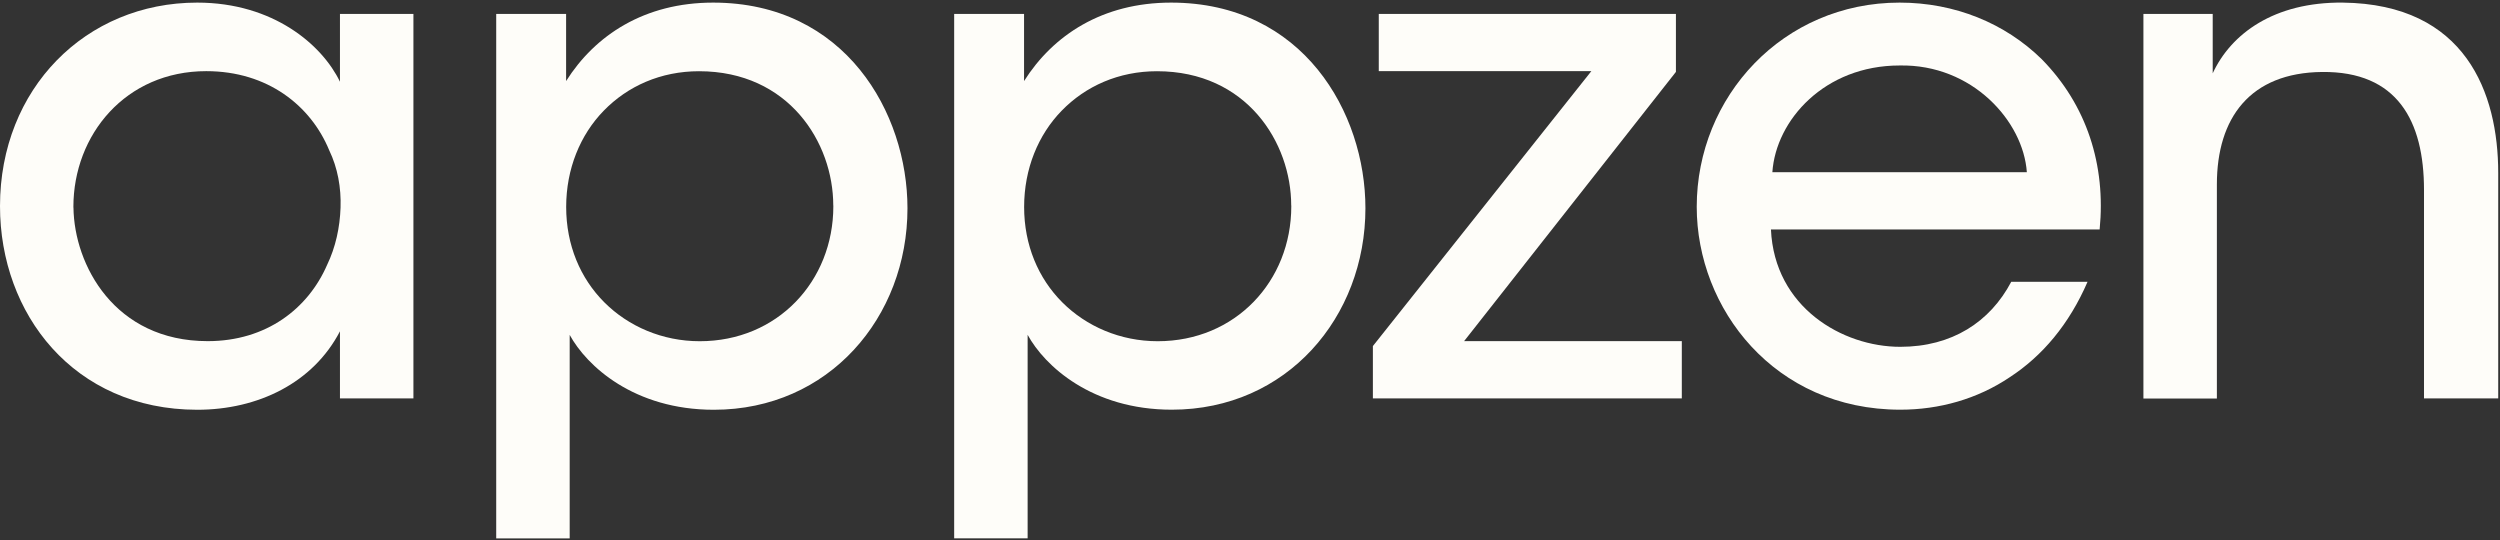 <svg width="347" height="75" viewBox="0 0 347 75" fill="none" xmlns="http://www.w3.org/2000/svg">
<rect x="0" y="0" width="347" height="75" fill="#333333" stroke="none"/>
<g clip-path="url(#clip0_28529_12562)">
<path d="M297.506 1.936H307.124V10.176C309.67 4.679 315.654 0.269 325.168 0.362C342.239 0.559 346.753 12.919 346.753 24.007V55.302H336.452V26.367C336.452 16.75 332.725 9.886 322.321 9.99C312.31 10.083 307.703 16.367 307.703 25.591V55.312H297.506V1.936Z" fill="#FEFDF9"/>
<path d="M245.807 31.854C246.293 42.641 255.714 48.138 263.758 48.138C270.921 48.138 276.212 44.701 279.162 39.111H289.752C287.206 45.001 283.479 49.411 278.965 52.351C274.452 55.395 269.151 56.865 263.758 56.865C246.293 56.865 235.506 42.837 235.506 28.707C235.506 13.406 247.484 0.362 263.665 0.362C271.315 0.362 278.282 3.209 283.386 8.209C289.659 14.586 292.309 22.92 291.43 31.854H245.817H245.807ZM281.326 23.903C280.839 16.843 273.768 8.892 263.665 9.089C253.271 9.089 246.5 16.646 246.003 23.903H281.315H281.326Z" fill="#FEFDF9"/>
<path d="M190.556 48.034L220.878 9.876H191.374V1.935H232.618V9.979L203.217 47.351H233.435V55.302H190.556V48.045V48.034Z" fill="#FEFDF9"/>
<path d="M132.428 1.935H142.138V11.252C146.165 4.875 153.029 0.362 162.543 0.362C180.887 0.362 189.521 15.663 189.521 28.903C189.521 44.007 178.63 56.865 162.646 56.865C151.559 56.865 144.985 50.778 142.635 46.471V74.723H132.438V1.935H132.428ZM179.22 28.52C179.22 19.793 173.04 9.886 160.586 9.886C155.286 9.886 150.679 11.946 147.345 15.383C144.105 18.716 142.149 23.427 142.149 28.727C142.149 34.028 144.116 38.635 147.449 41.968C150.782 45.301 155.493 47.361 160.69 47.361C171.477 47.361 179.231 39.028 179.231 28.624V28.531L179.22 28.52Z" fill="#FEFDF9"/>
<path d="M68.864 1.935H78.575V11.252C82.602 4.875 89.465 0.362 98.979 0.362C117.324 0.362 125.957 15.663 125.957 28.914C125.957 44.018 115.067 56.875 99.083 56.875C87.995 56.875 81.422 50.788 79.072 46.481V74.733H68.874V1.935H68.864ZM115.657 28.52C115.657 19.793 109.476 9.886 97.023 9.886C91.722 9.886 87.115 11.946 83.782 15.383C80.542 18.716 78.585 23.427 78.585 28.727C78.585 34.028 80.552 38.635 83.885 41.968C87.219 45.301 91.929 47.361 97.126 47.361C107.913 47.361 115.667 39.028 115.667 28.624V28.531L115.657 28.52Z" fill="#FEFDF9"/>
<path d="M57.383 55.302H47.186V45.985C43.459 53.148 35.809 56.875 27.372 56.875C10.197 56.865 0 43.521 0 28.613C0 12.329 11.874 0.362 27.372 0.362C37.962 0.362 44.733 6.252 47.186 11.346V1.935H57.383V55.302ZM10.197 28.81C10.29 36.761 15.891 47.351 28.831 47.351C36.968 47.351 42.766 42.837 45.405 36.761C46.586 34.307 47.176 31.564 47.269 28.81C47.362 26.056 46.876 23.313 45.695 20.86C43.149 14.679 37.165 9.876 28.624 9.876C17.444 9.876 10.187 18.706 10.187 28.707V28.8L10.197 28.81Z" fill="#FEFDF9"/>
</g>
<defs>
<clipPath id="clip0_28529_12562">
<rect width="346.752" height="74.361" fill="white" transform="translate(0 0.362)"/>
</clipPath>
</defs>
</svg>
